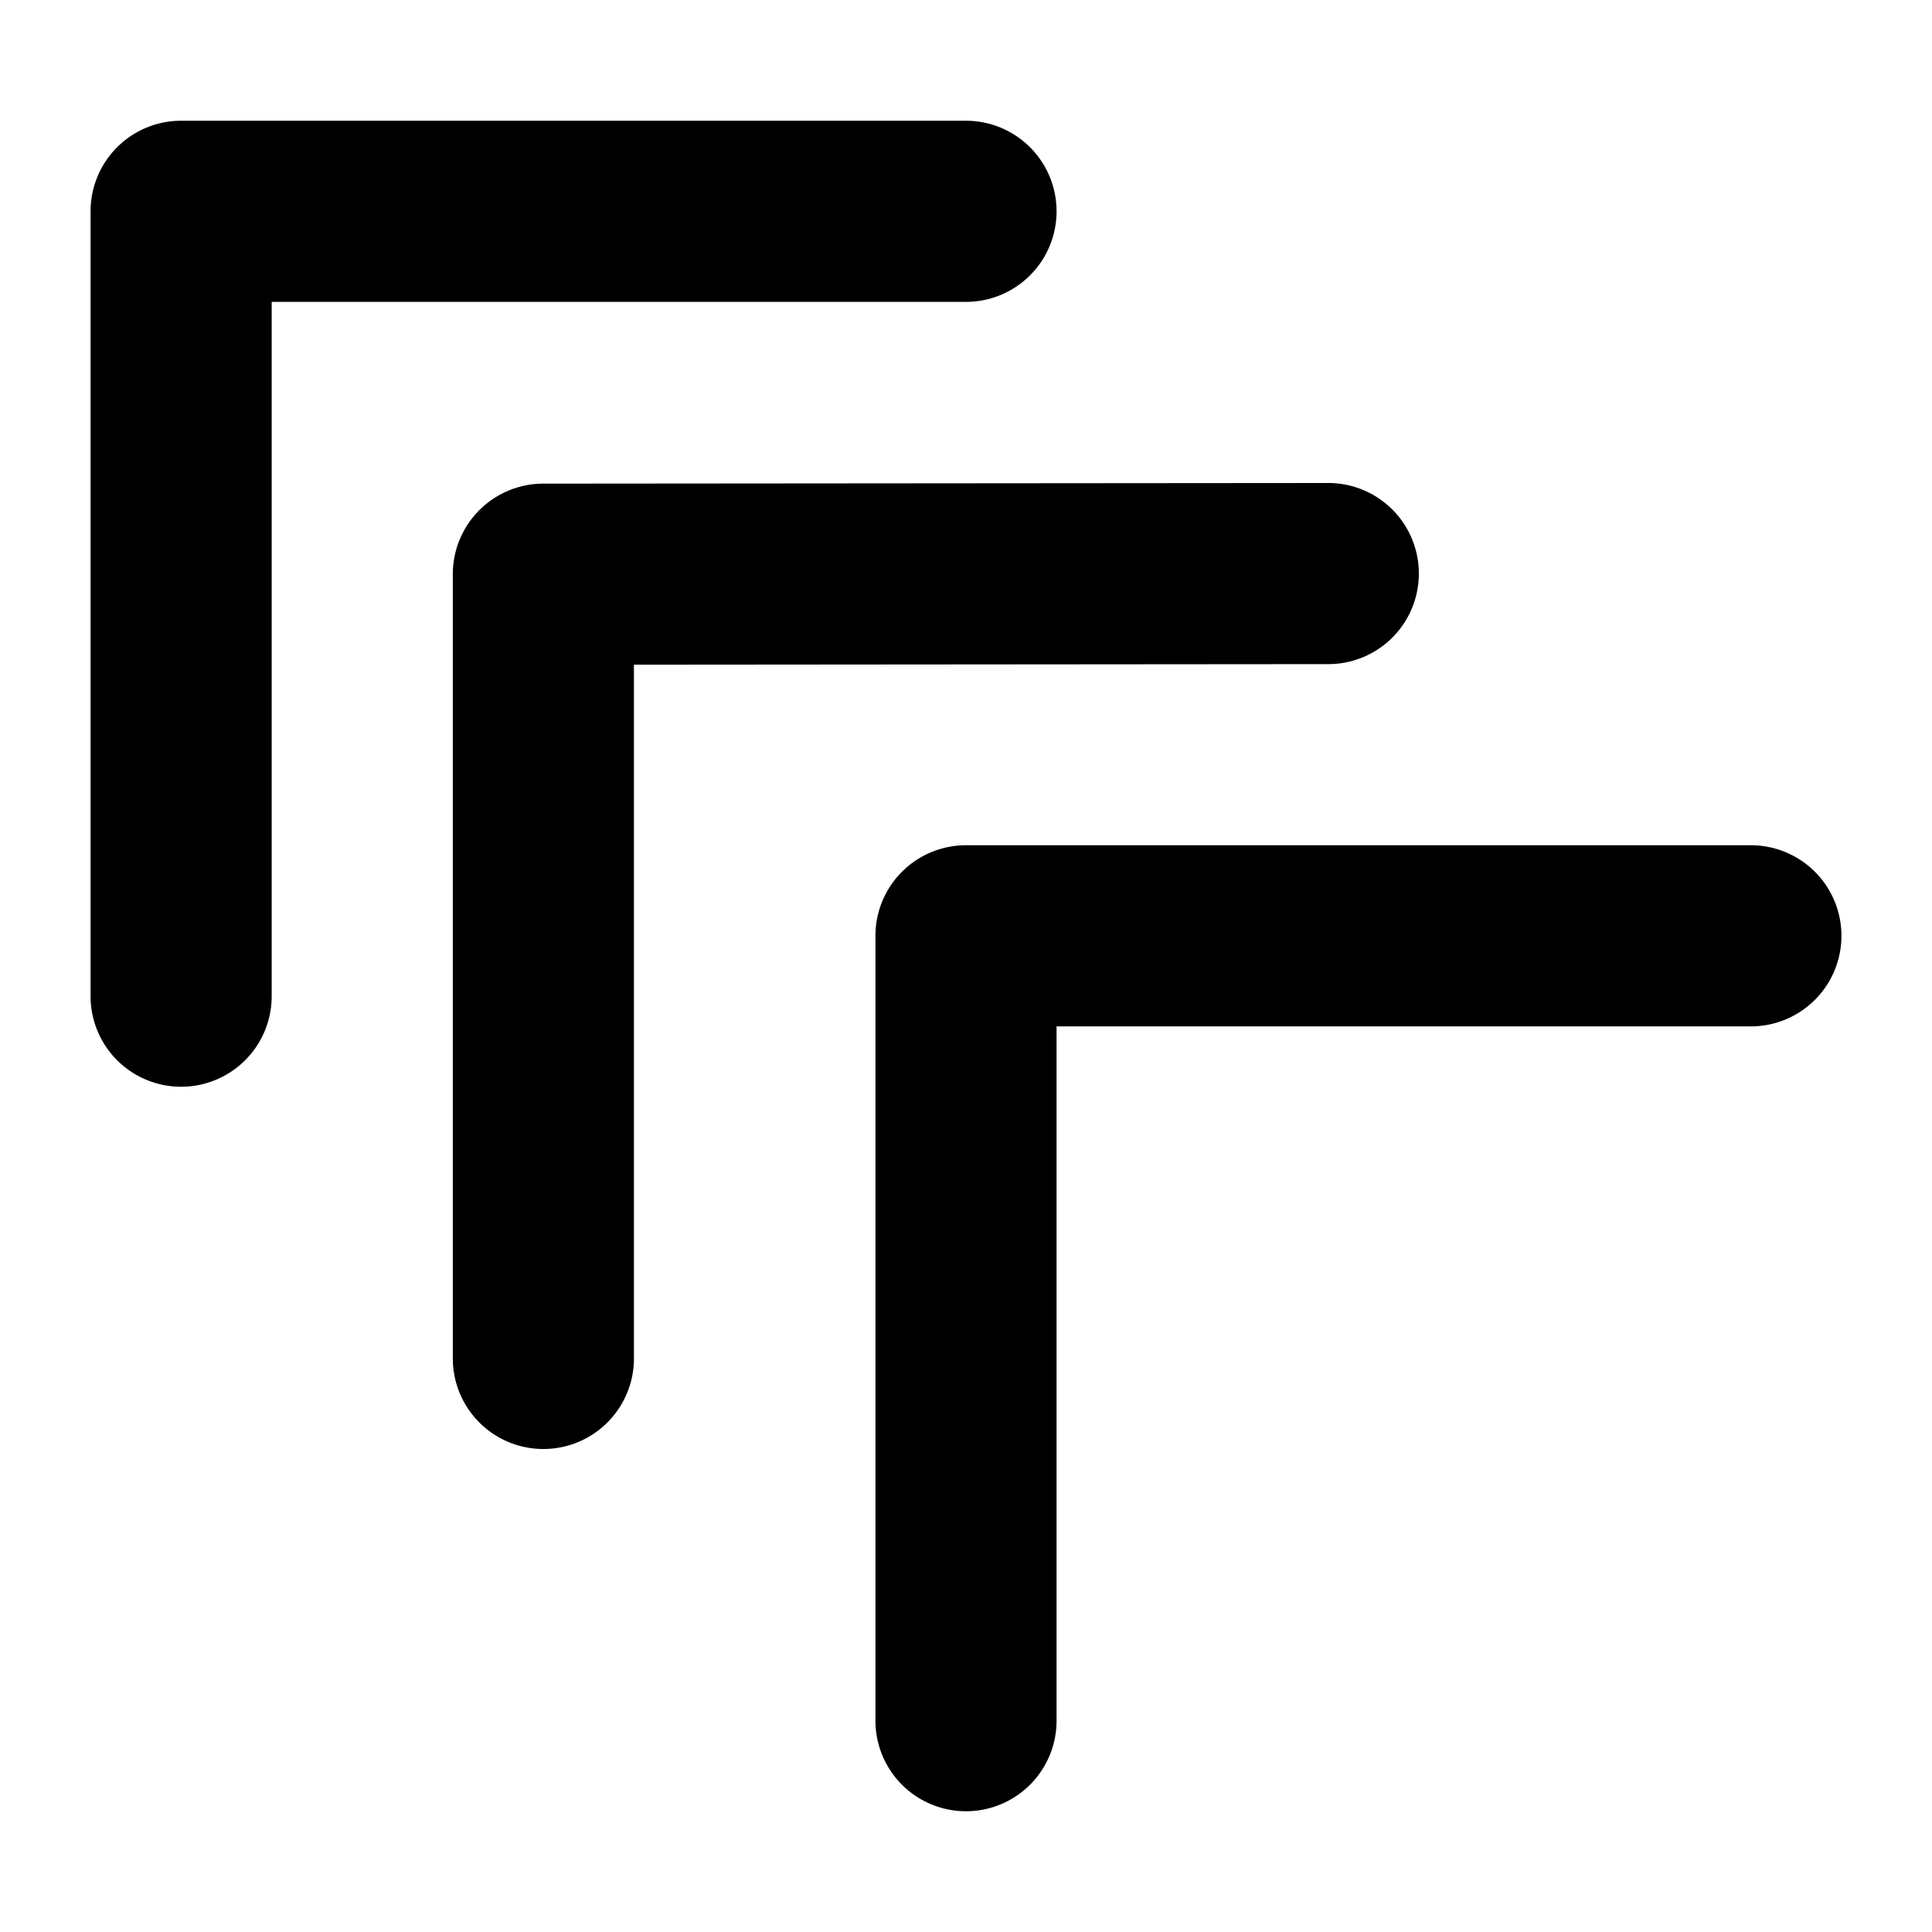 <svg id="Solid" height="512" viewBox="0 0 512 512" width="512" xmlns="http://www.w3.org/2000/svg"><path d="m48 288a24 24 0 0 1 -24-24v-208a24 24 0 0 1 24-24h208a24 24 0 0 1 0 48h-184v184a24 24 0 0 1 -24 24zm120 72v-183.853l184.02-.147a24 24 0 0 0 -.02-48h-.02l-208 .167a24 24 0 0 0 -23.98 24v207.833a24 24 0 0 0 48 0zm112 96v-184h184a24 24 0 0 0 0-48h-208a24 24 0 0 0 -24 24v208a24 24 0 0 0 48 0z"/></svg>